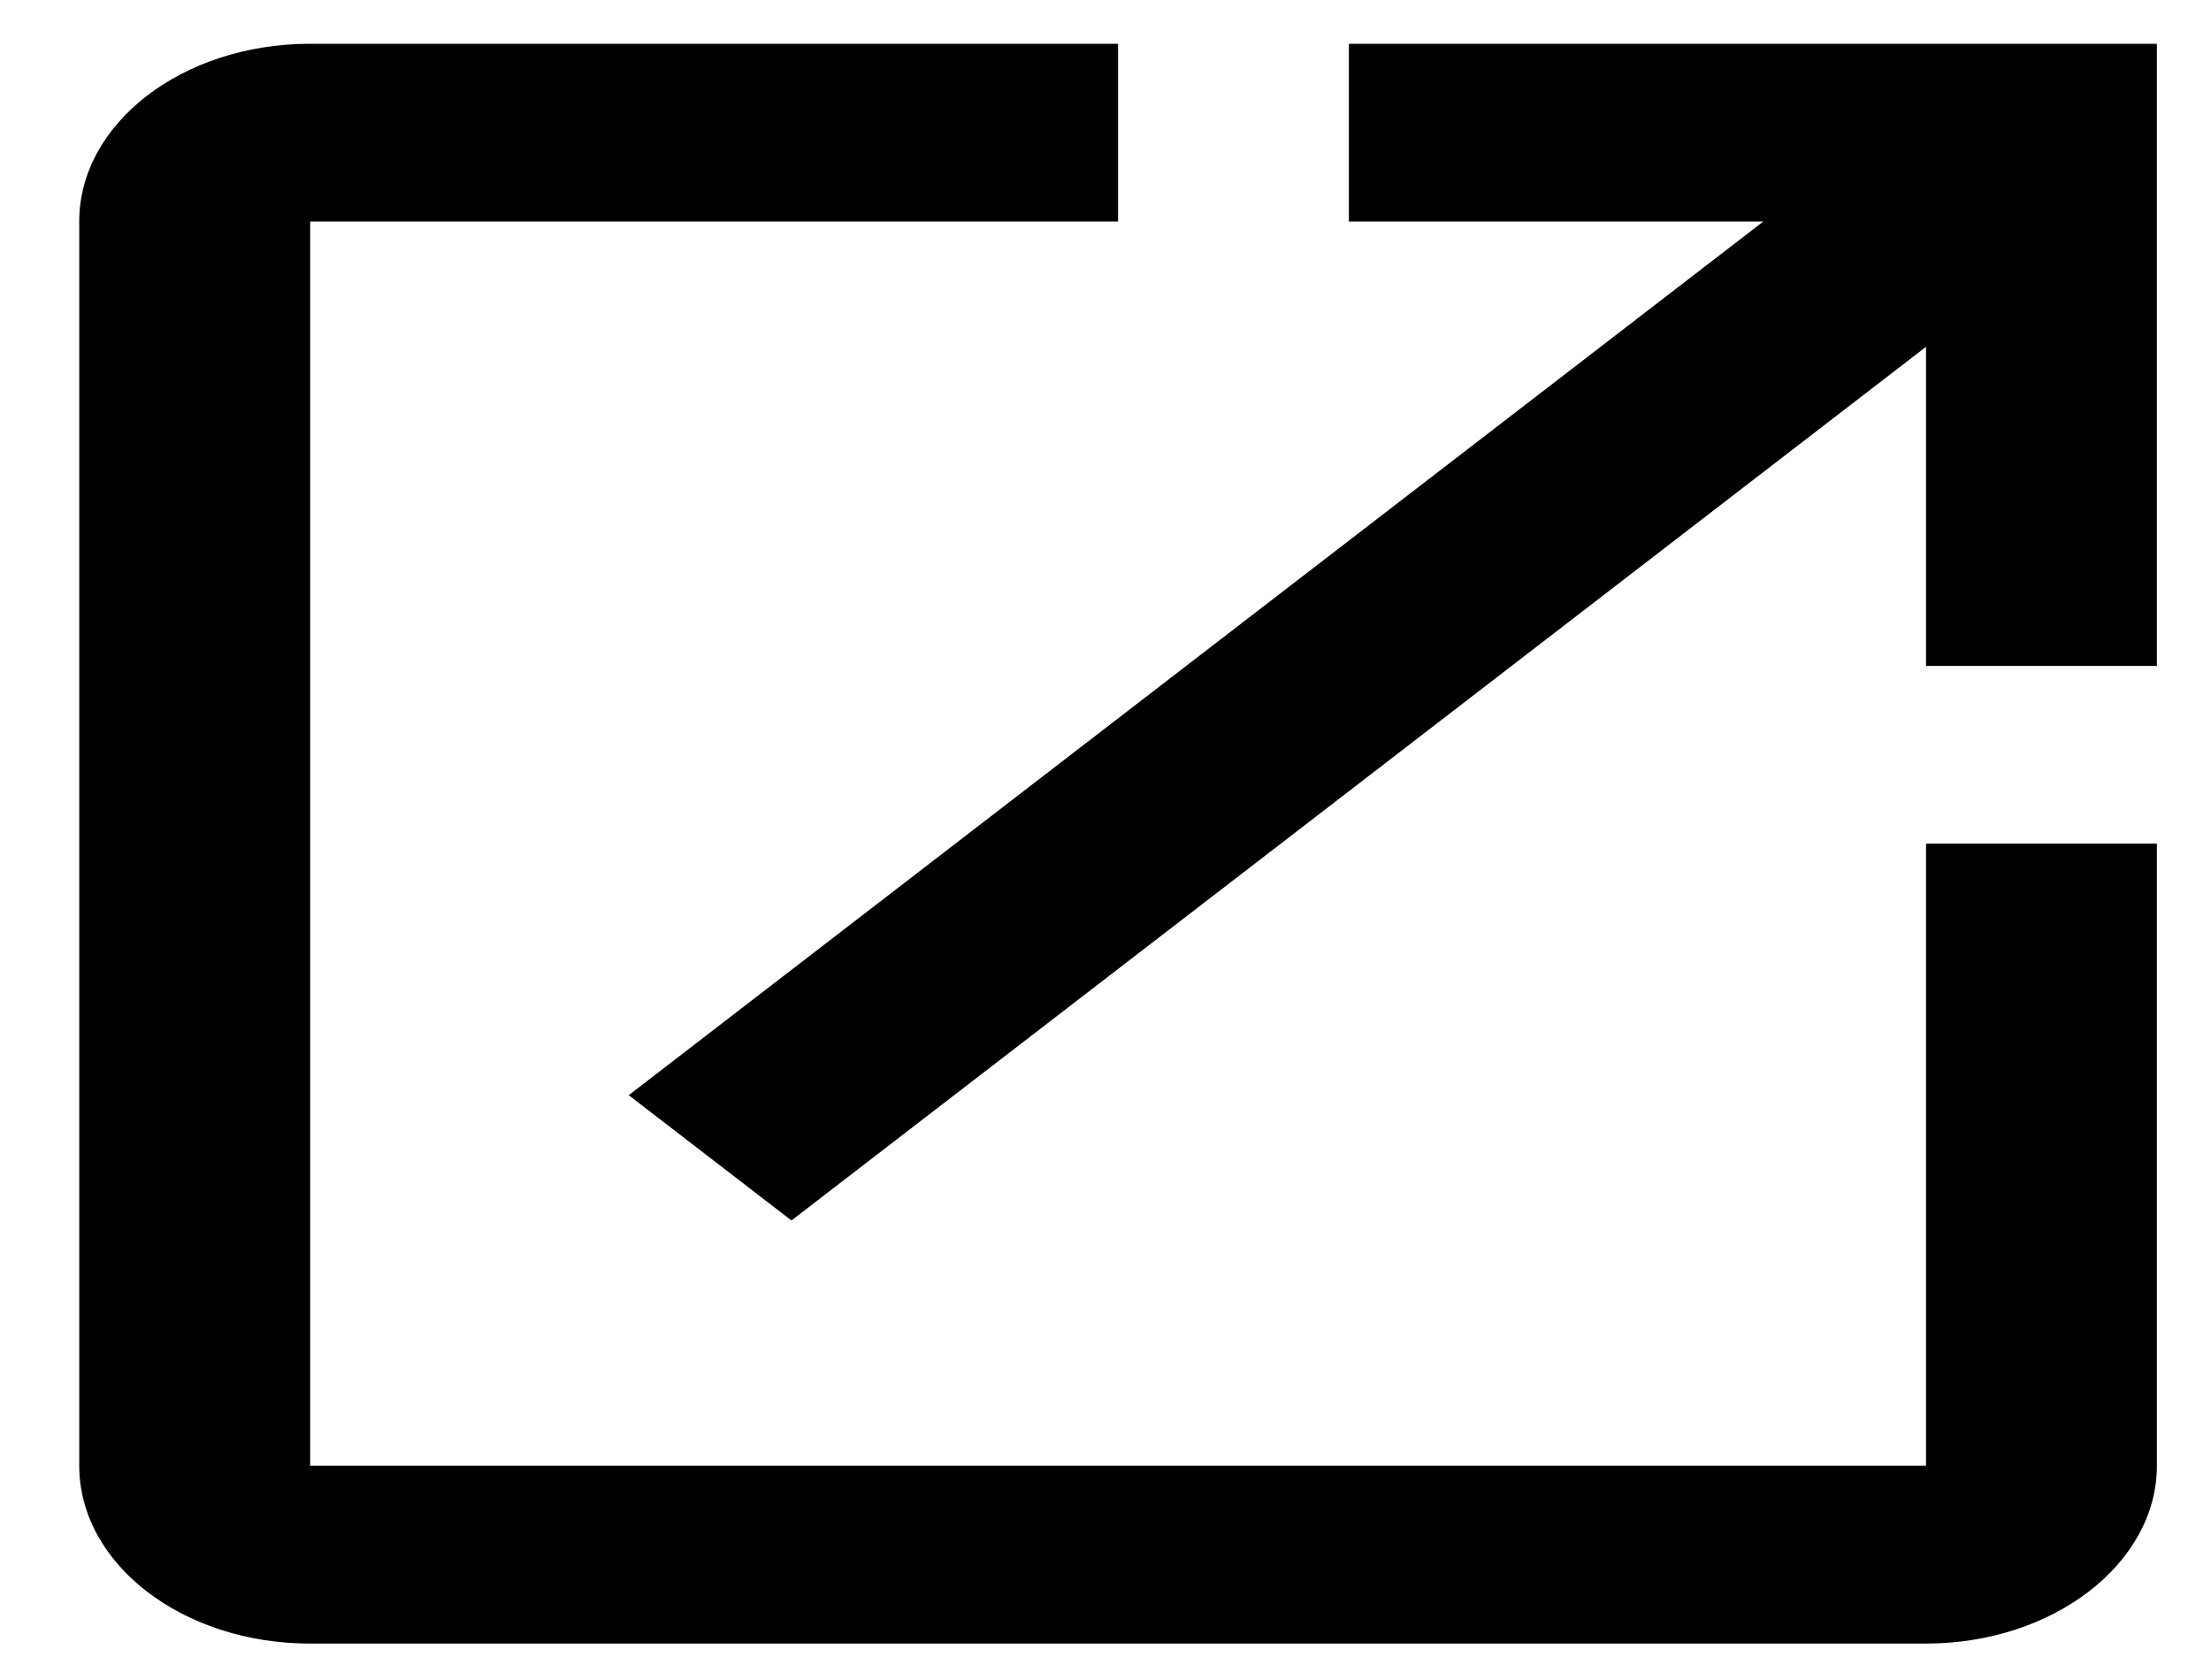 <svg width="25" height="19" viewBox="0 0 25 19" fill="none" xmlns="http://www.w3.org/2000/svg">
<path d="M21.778 16.577H3.507V2.505H12.642V0.495H3.507C2.058 0.495 0.896 1.4 0.896 2.505V16.577C0.896 17.683 2.058 18.588 3.507 18.588H21.778C23.213 18.588 24.388 17.683 24.388 16.577V9.541H21.778V16.577ZM15.252 0.495V2.505H19.938L7.109 12.386L8.949 13.803L21.778 3.922V7.531H24.388V0.495H15.252Z" fill="black"/>
</svg>
